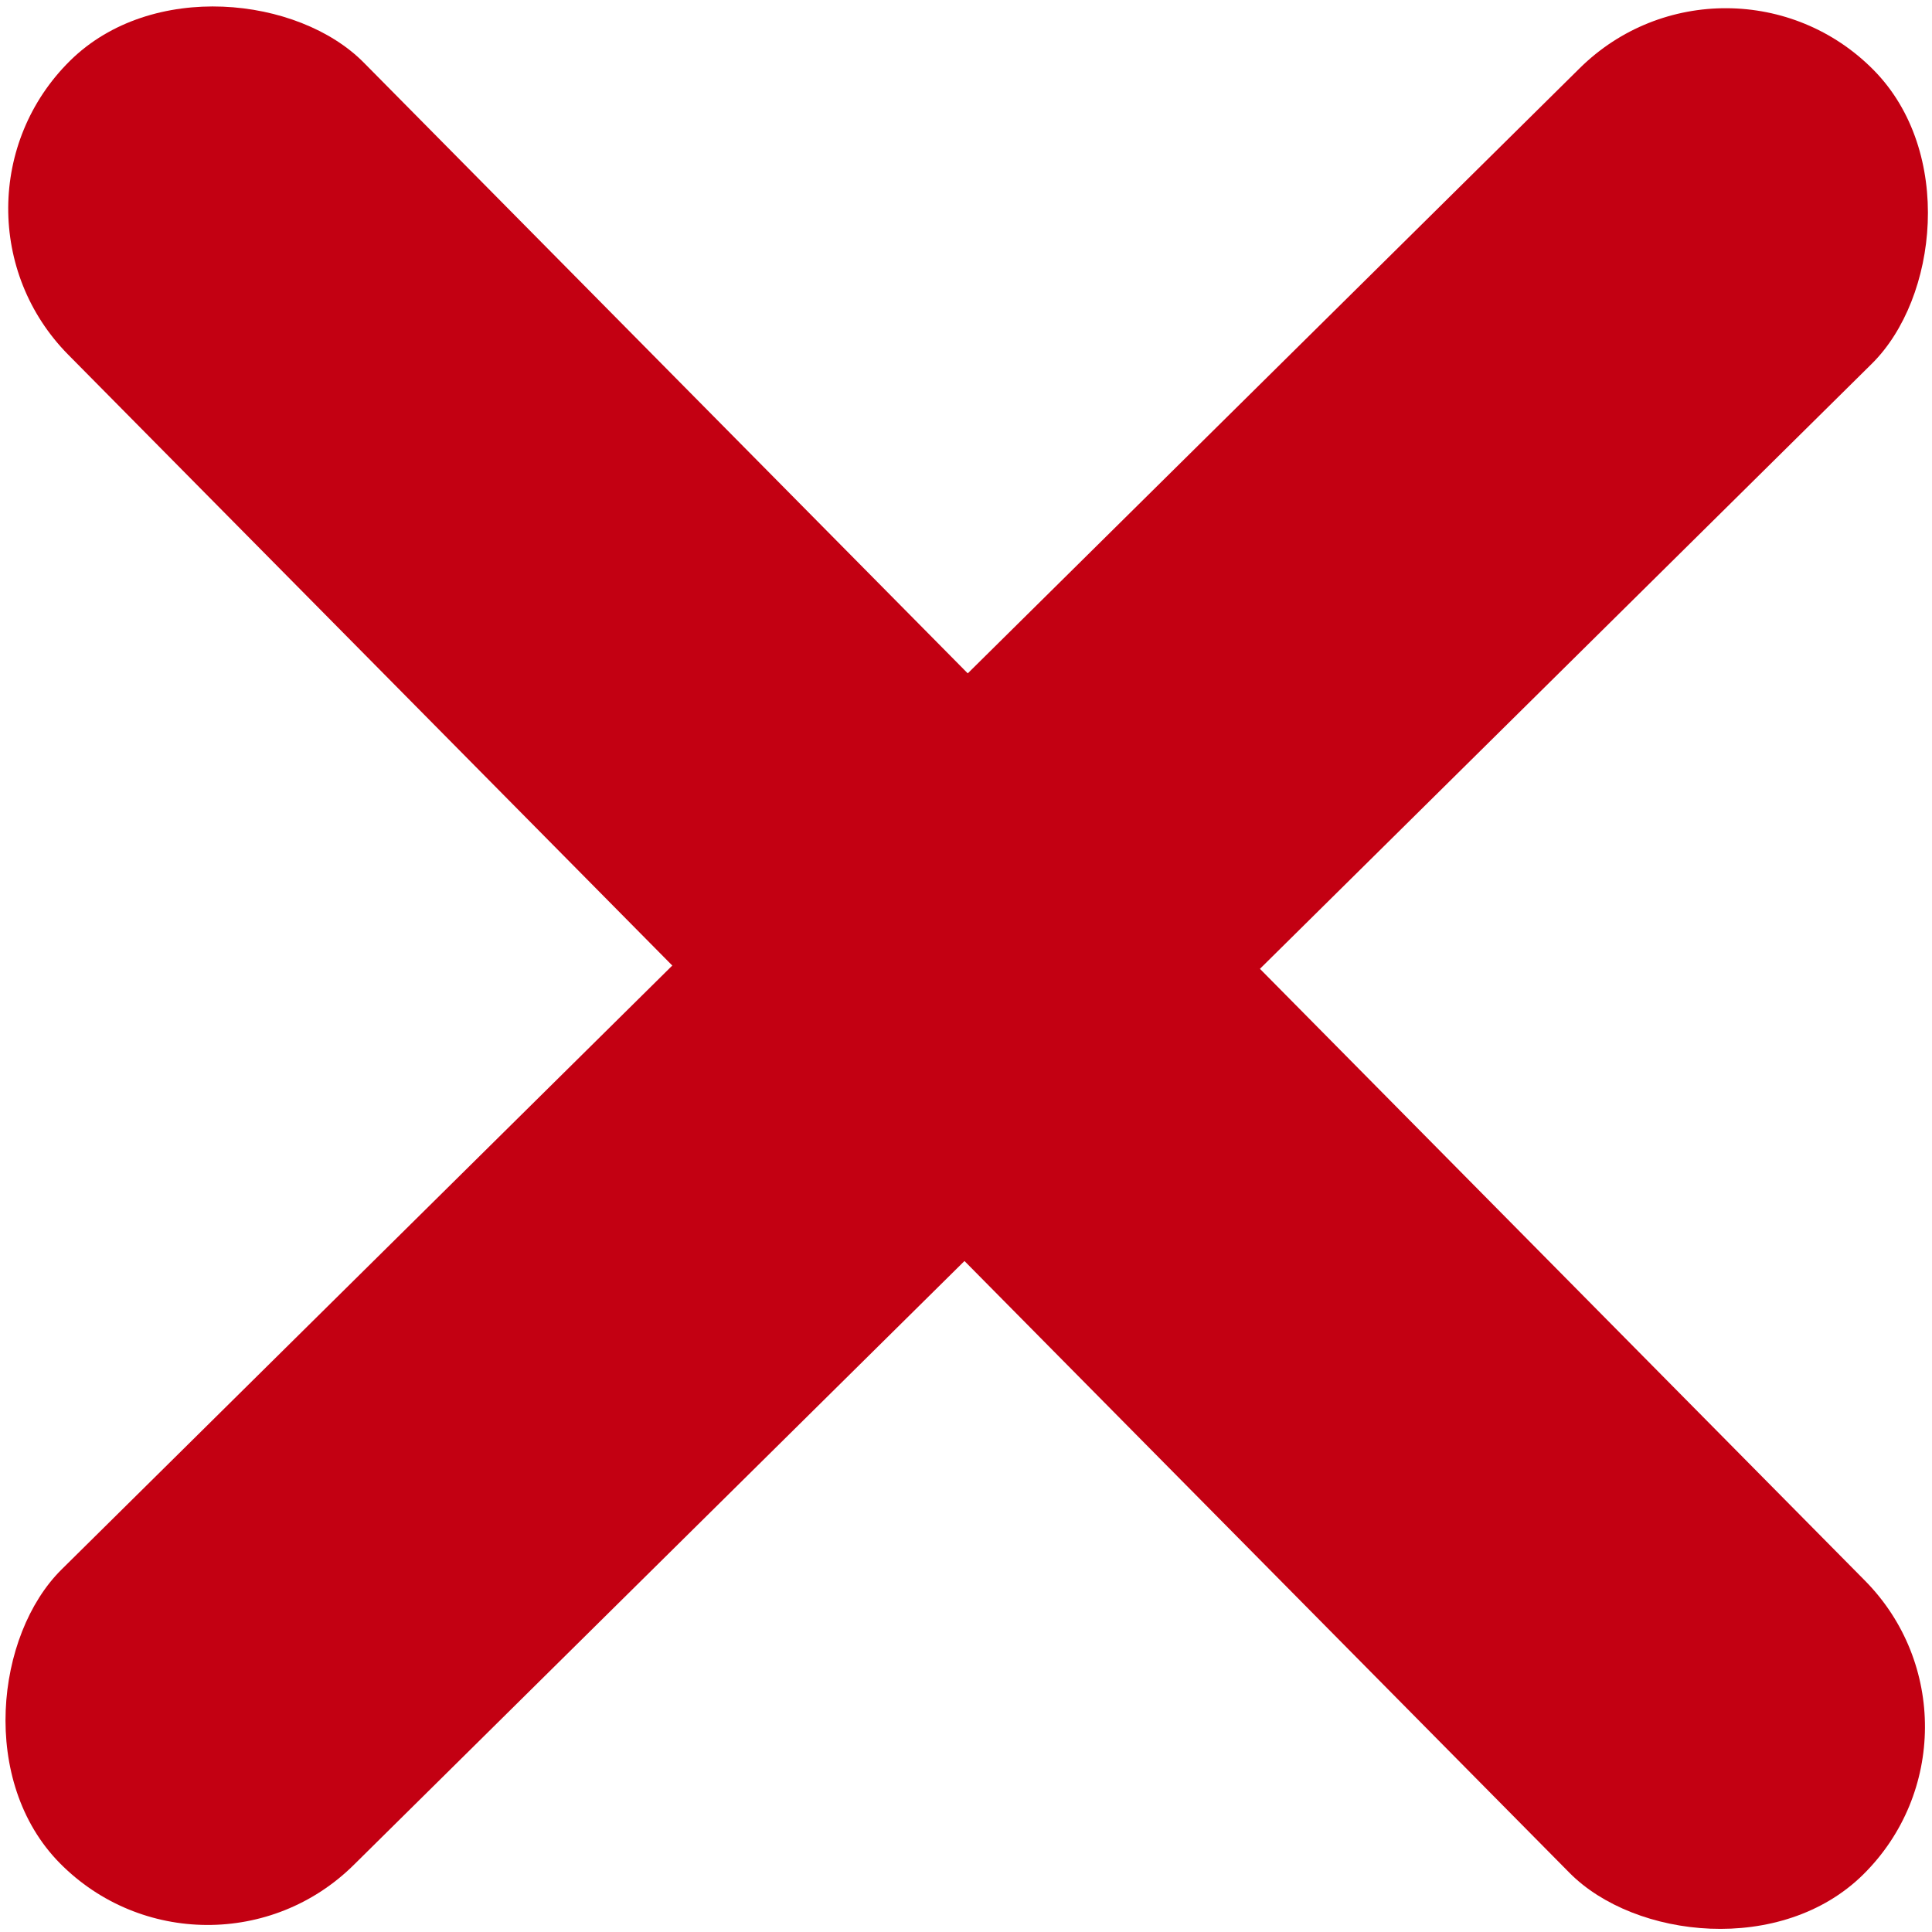 <svg xmlns="http://www.w3.org/2000/svg" viewBox="0 0 8.09 8.09">
  <title>Вал</title>
  <g id="1dcc8aff-b0b3-4470-9be3-3bc82ffac739" data-name="Layer 2">
    <g id="c23760cb-6cf6-4b72-b243-ac048fd5f15d" data-name="Layer 1">
      <rect x="3.18" y="-1.29" width="1.74" height="10.68" rx="0.87" ry="0.87" transform="translate(4.08 -1.68) rotate(45.32)" style="fill: #c30012"/>
      <rect x="3.18" y="-1.29" width="1.74" height="10.68" rx="0.87" ry="0.87" transform="translate(-1.68 4.02) rotate(-44.68)" style="fill: #c30012"/>
    </g>
  </g>
</svg>
